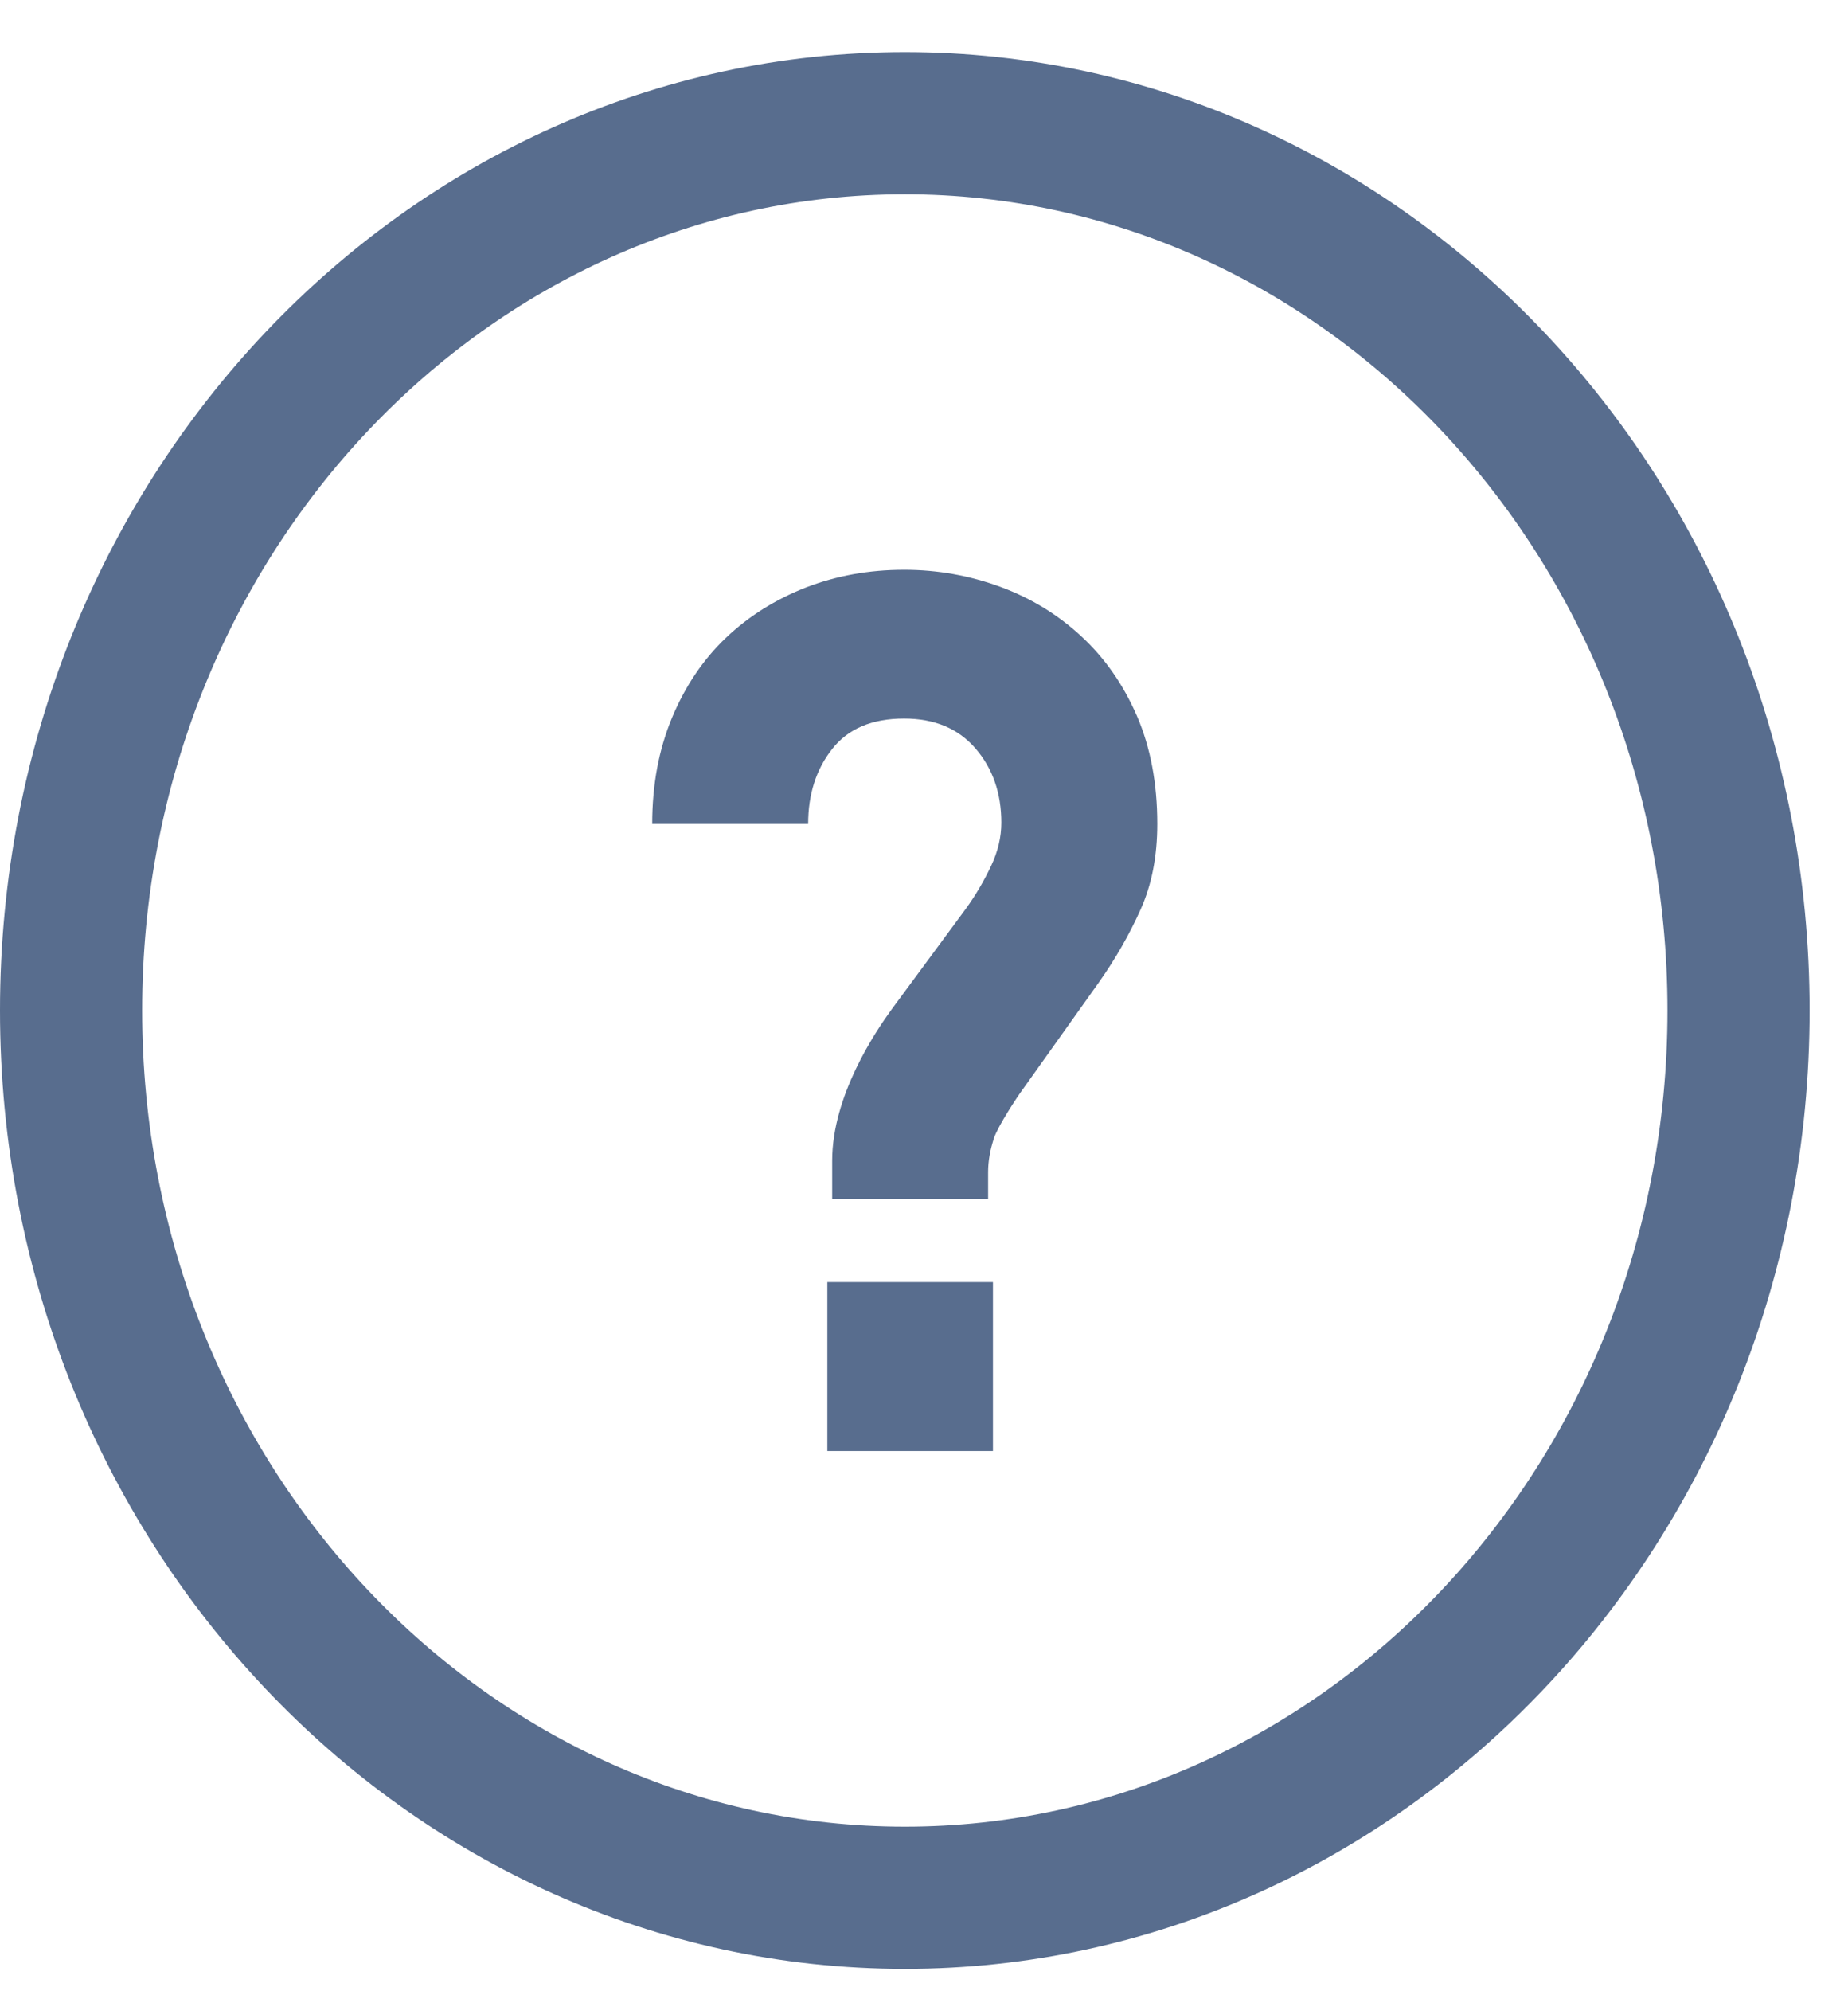 <svg width="13" height="14" viewBox="0 0 13 14" fill="none" xmlns="http://www.w3.org/2000/svg">
<path d="M0.5 7.104C0.5 3.632 3.152 0.866 6.365 0.866C9.578 0.866 12.23 3.632 12.23 7.104C12.23 10.577 9.578 13.343 6.365 13.343C3.152 13.343 0.5 10.577 0.5 7.104Z" stroke="#586D8E"/>
<path d="M6.985 9.014H5.82V10.202H6.985V9.014Z" fill="#586D8E"/>
<path d="M7.609 4.476C7.446 4.324 7.256 4.207 7.04 4.127C6.823 4.047 6.597 4.006 6.36 4.006C6.113 4.006 5.882 4.048 5.668 4.131C5.454 4.215 5.267 4.332 5.107 4.484C4.947 4.636 4.82 4.824 4.727 5.047C4.634 5.271 4.588 5.519 4.588 5.793H5.685C5.685 5.585 5.741 5.409 5.854 5.266C5.966 5.123 6.135 5.052 6.36 5.052C6.574 5.052 6.741 5.122 6.862 5.262C6.983 5.402 7.044 5.576 7.044 5.784C7.044 5.886 7.02 5.987 6.972 6.088C6.924 6.19 6.867 6.288 6.799 6.383L6.27 7.1C6.158 7.255 5.854 7.703 5.854 8.161V8.429H6.951V8.241C6.951 8.164 6.965 8.084 6.993 8C7.021 7.917 7.154 7.713 7.199 7.653L7.728 6.91C7.846 6.743 7.944 6.572 8.023 6.396C8.102 6.221 8.141 6.02 8.141 5.793C8.141 5.507 8.093 5.254 7.998 5.034C7.902 4.813 7.772 4.627 7.609 4.476Z" fill="#586D8E"/>
</svg>
